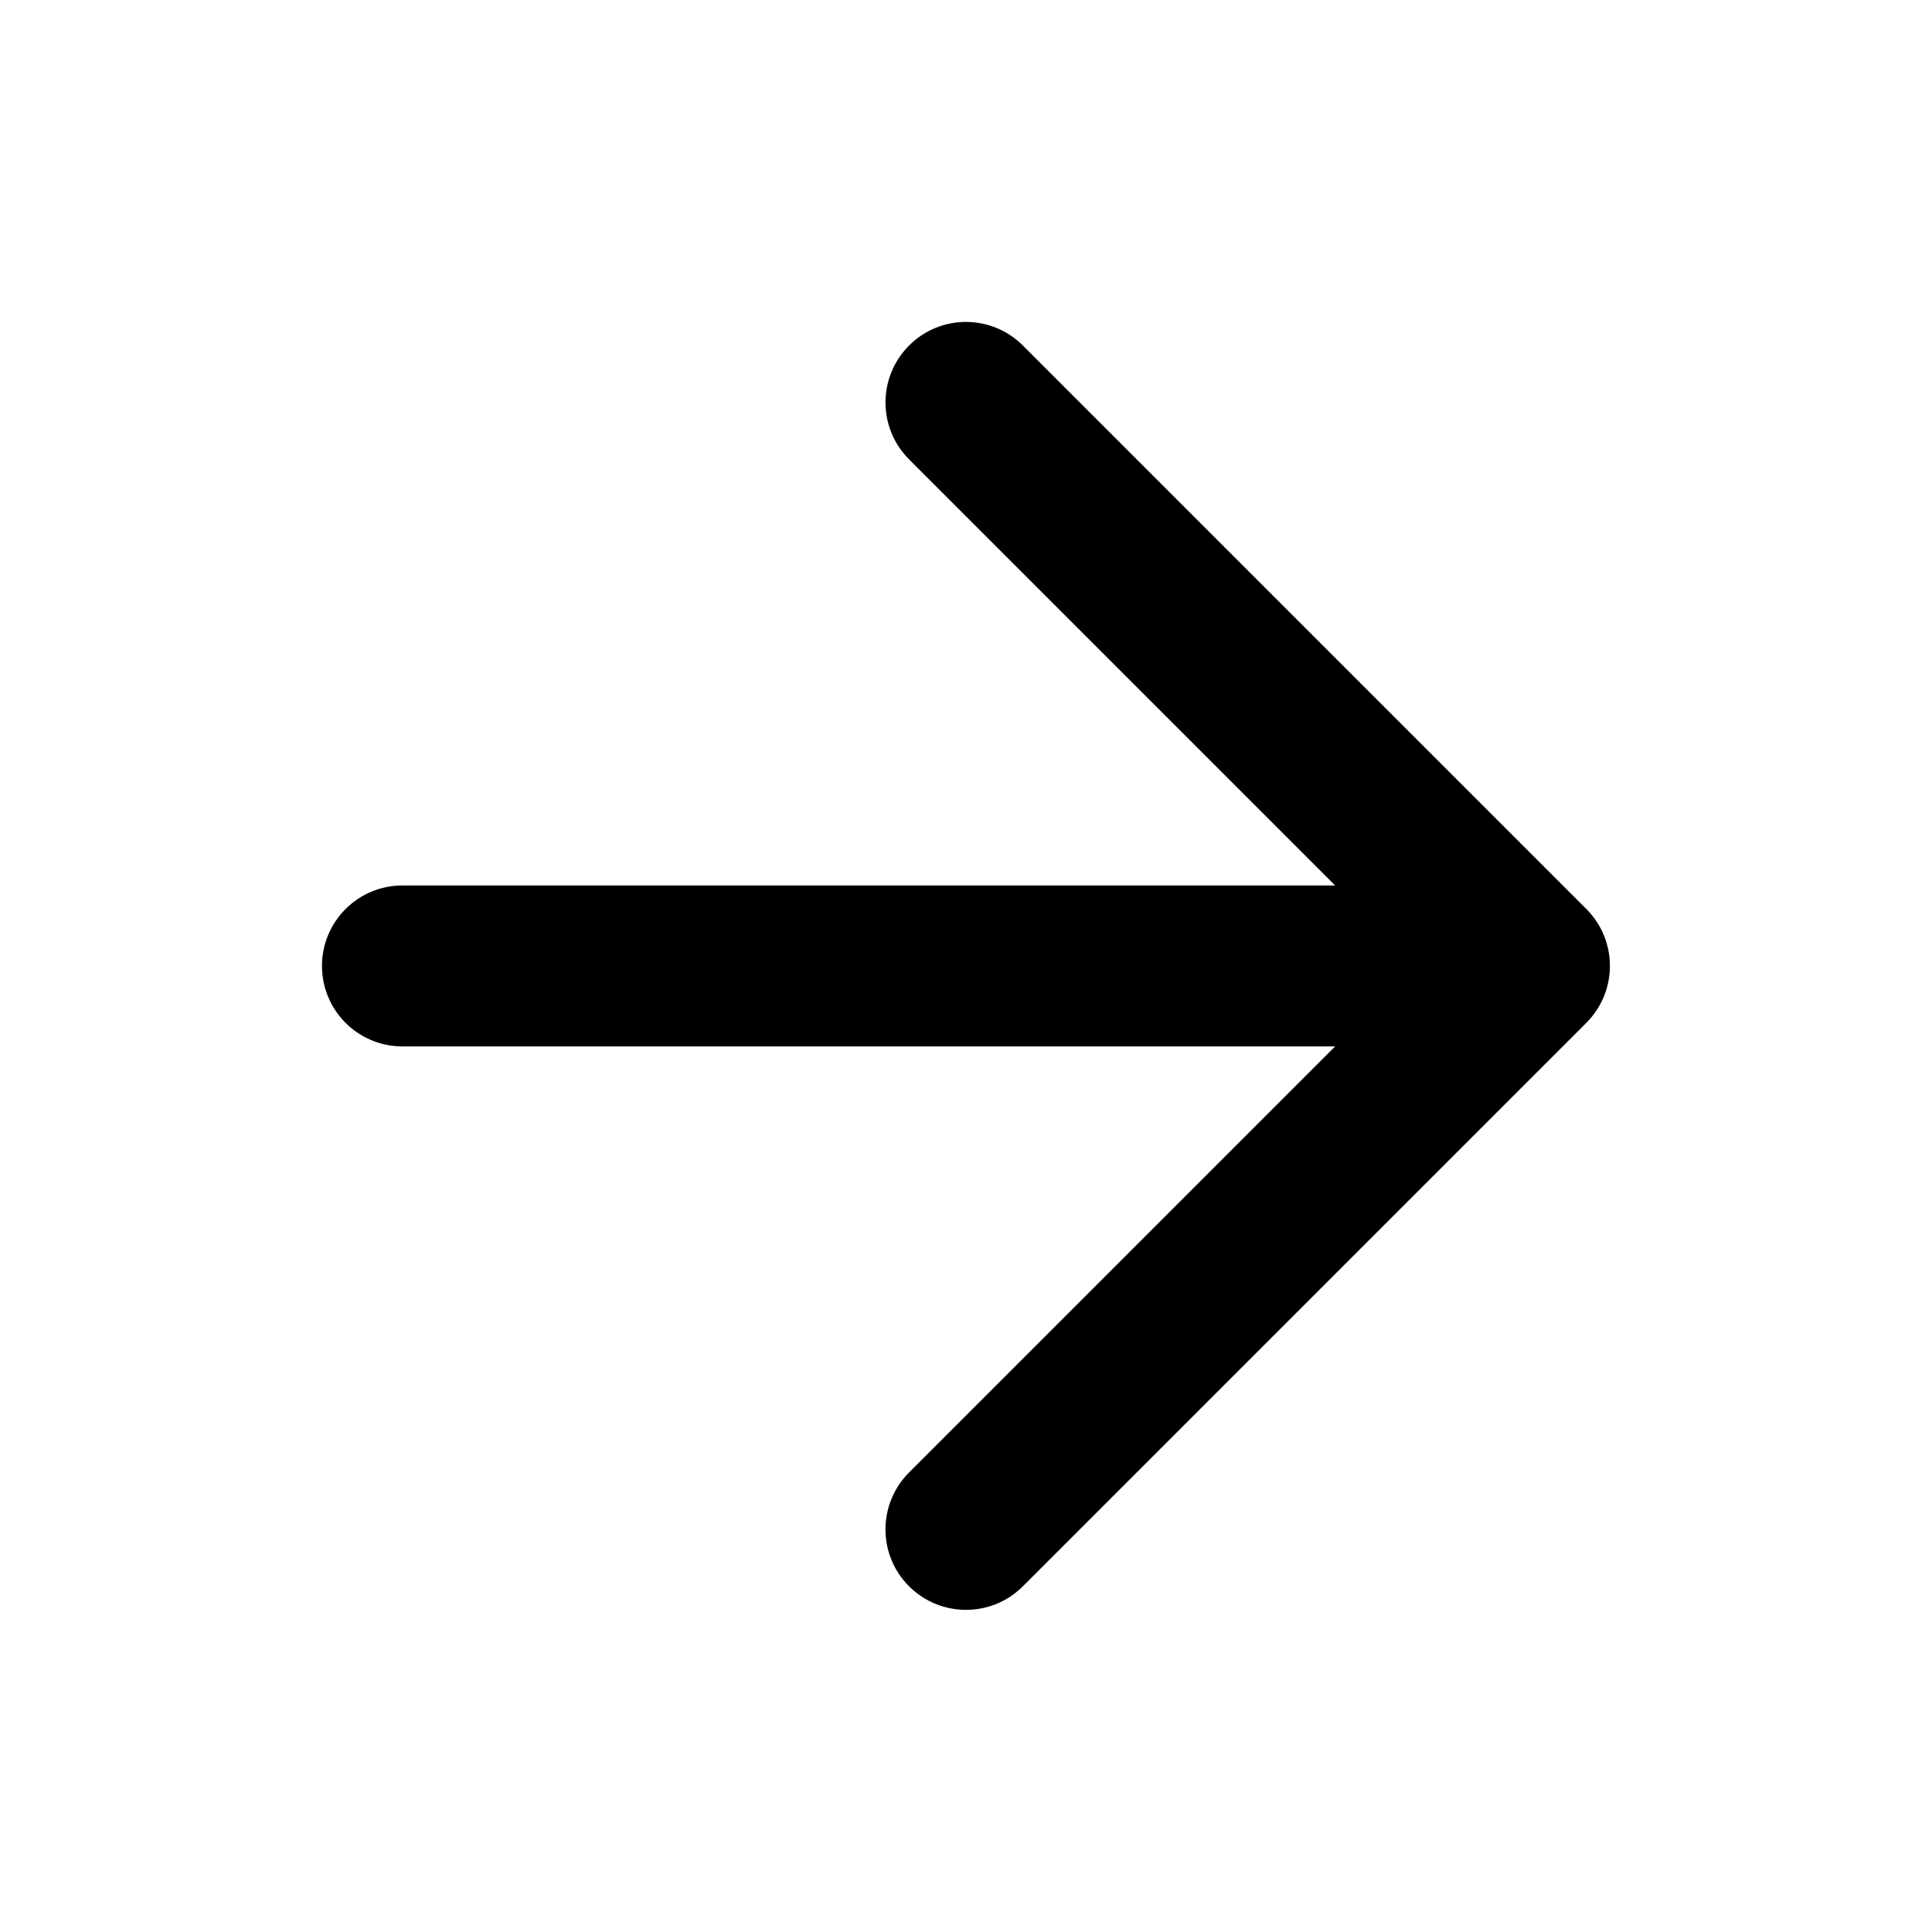 <!-- Generated by IcoMoon.io -->
<svg version="1.1" xmlns="http://www.w3.org/2000/svg" width="32" height="32" viewBox="0 0 32 32">
<title>arrow-right</title>
<path d="M15.057 7.609l7.057 7.057h-15.448c-0.736 0-1.333 0.597-1.333 1.333s0.597 1.333 1.333 1.333h15.448l-7.057 7.057c-0.521 0.521-0.521 1.365 0 1.885s1.365 0.521 1.885 0l9.333-9.333c0.123-0.123 0.221-0.269 0.289-0.432 0.135-0.327 0.135-0.695 0-1.021-0.065-0.157-0.161-0.304-0.289-0.432l-9.333-9.333c-0.521-0.521-1.365-0.521-1.885 0s-0.521 1.365 0 1.885z"></path>
</svg>
